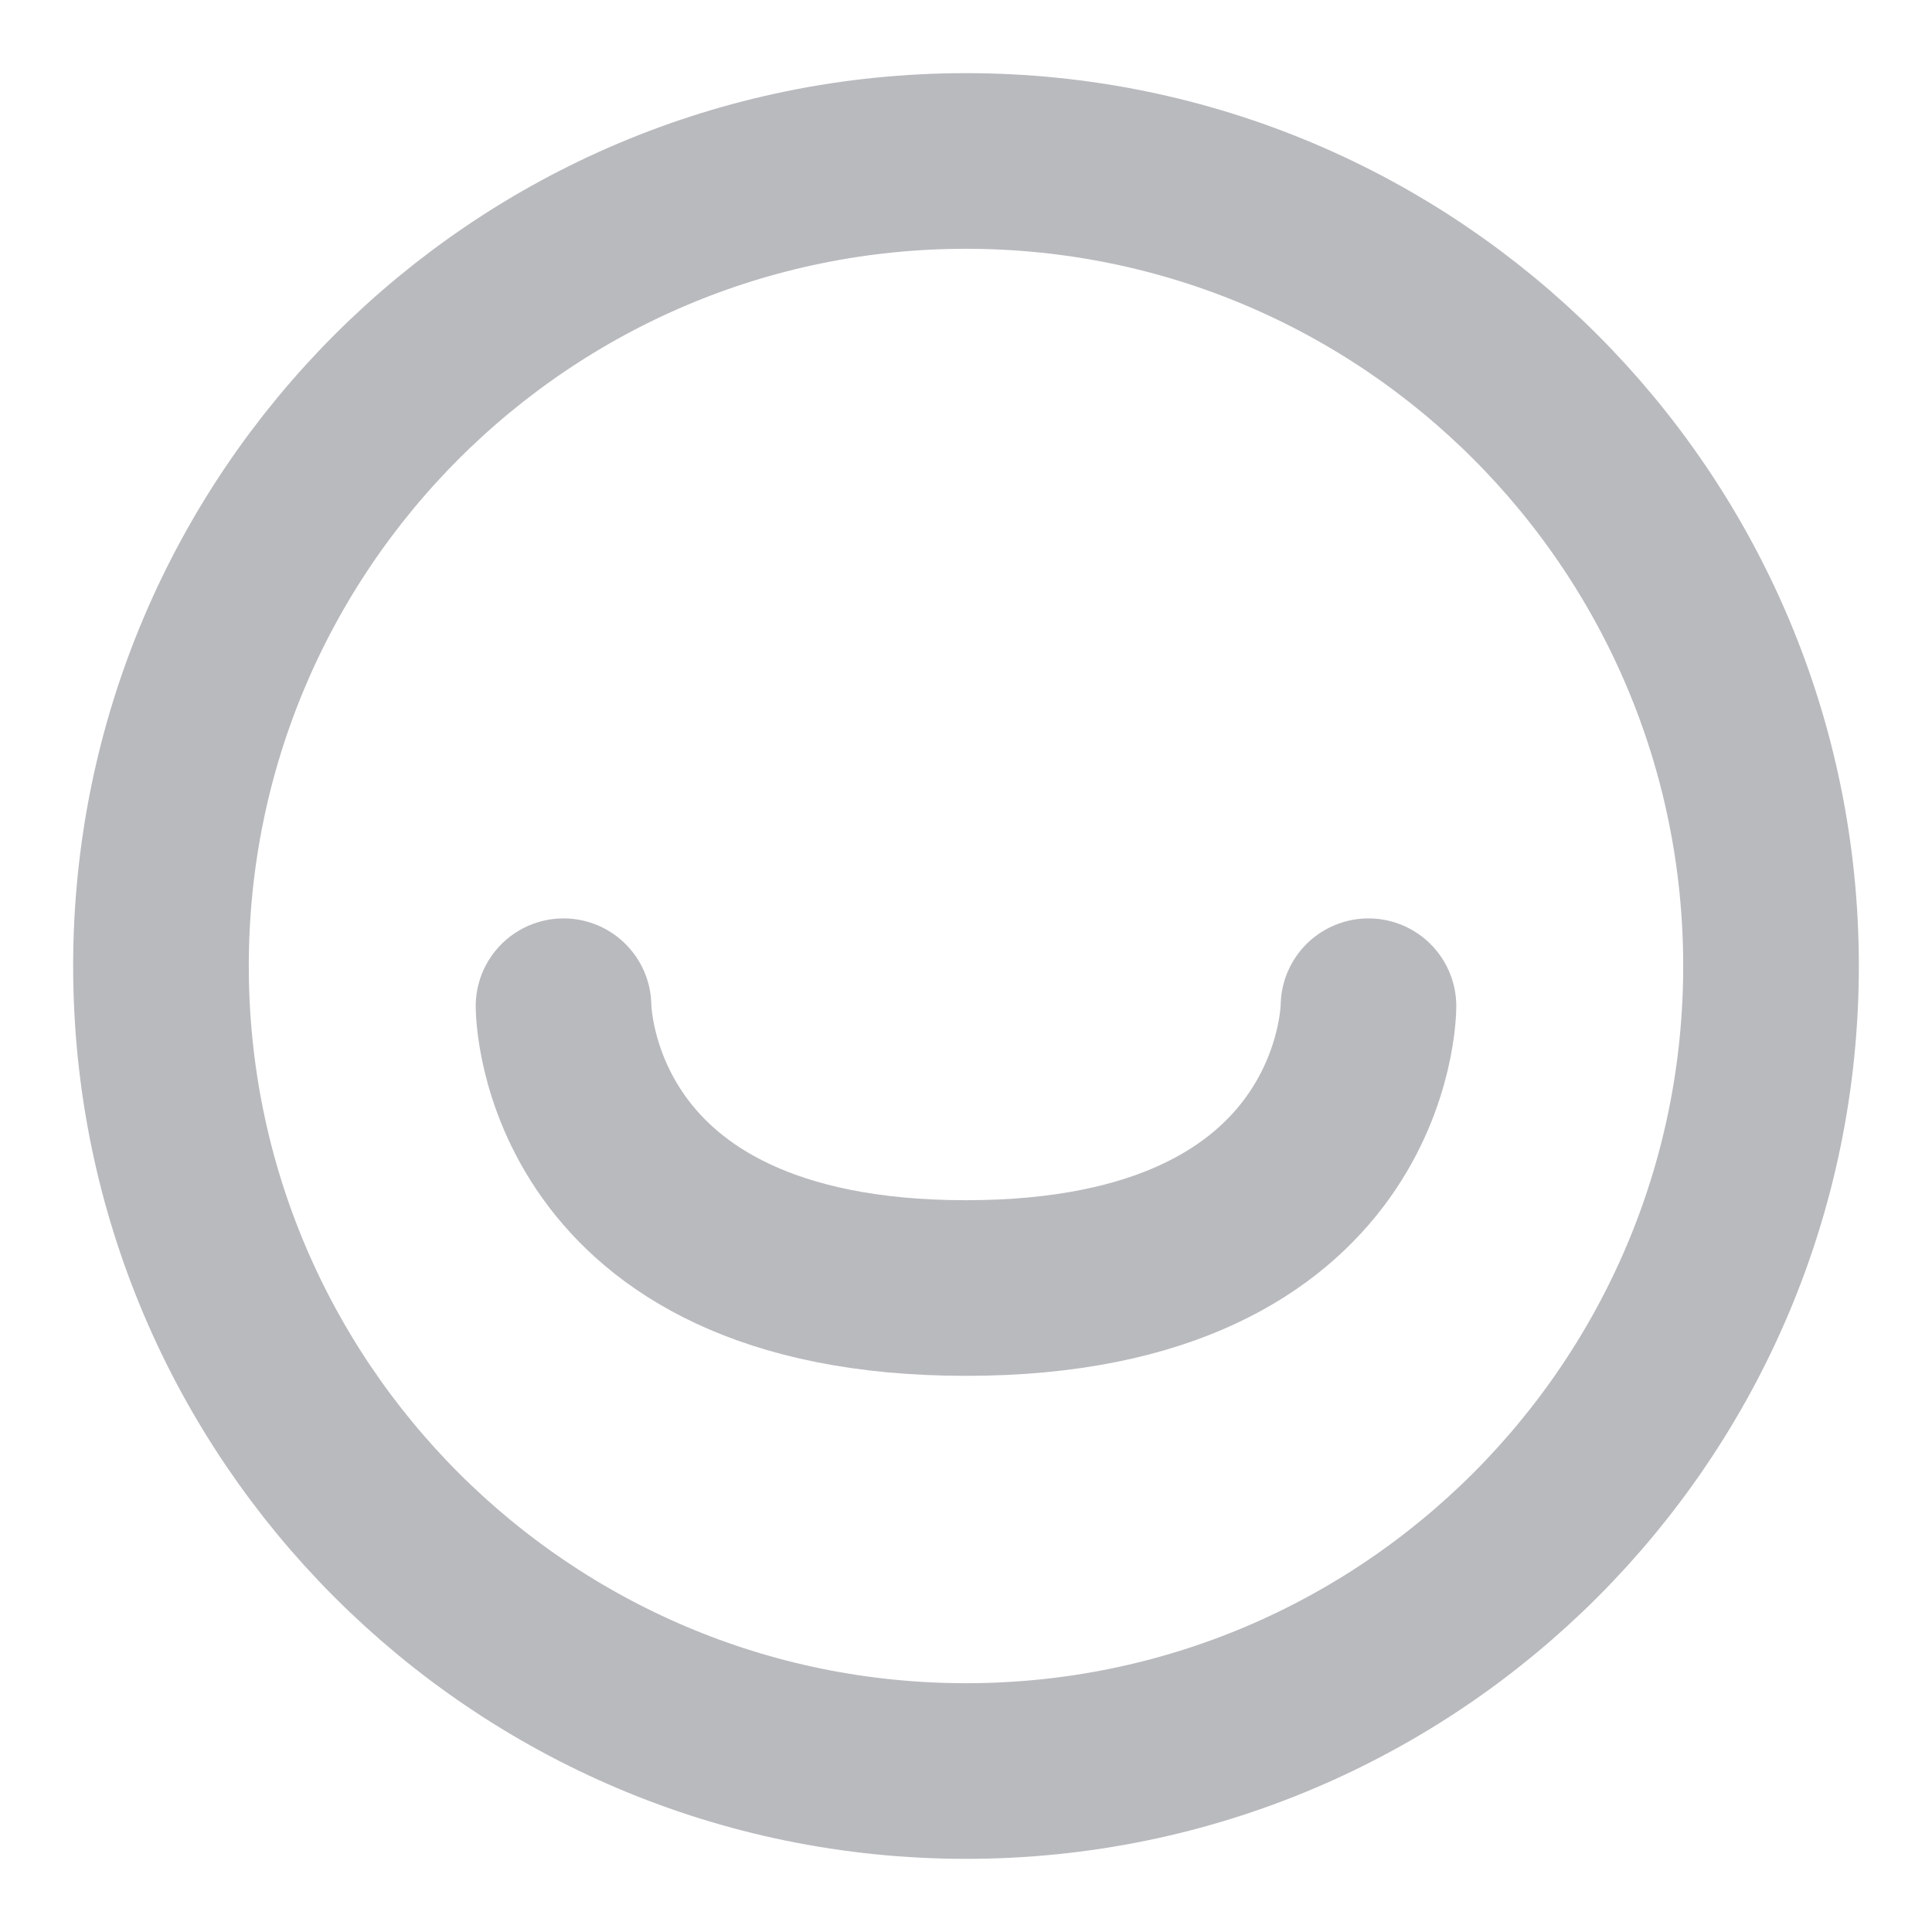 <svg width="22" height="22" viewBox="0 0 22 22" fill="none" xmlns="http://www.w3.org/2000/svg">
<g clip-path="url(#clip0_111_61)">
<path d="M11 20.167C16.063 20.167 20.167 16.063 20.167 11C20.167 5.937 16.063 1.833 11 1.833C5.937 1.833 1.833 5.937 1.833 11C1.833 16.063 5.937 20.167 11 20.167Z" stroke="#B9BABE" stroke-width="2" stroke-linecap="round" stroke-linejoin="round"/>
<path d="M6.417 11.458C6.417 11.458 6.417 14.667 11 14.667C15.583 14.667 15.583 11.458 15.583 11.458" stroke="#B9BABE" stroke-width="2" stroke-linecap="round" stroke-linejoin="round"/>
</g>
<defs>
<clipPath id="clip0_111_61">
<rect width="22" height="22" fill="white"/>
</clipPath>
</defs>
</svg>

